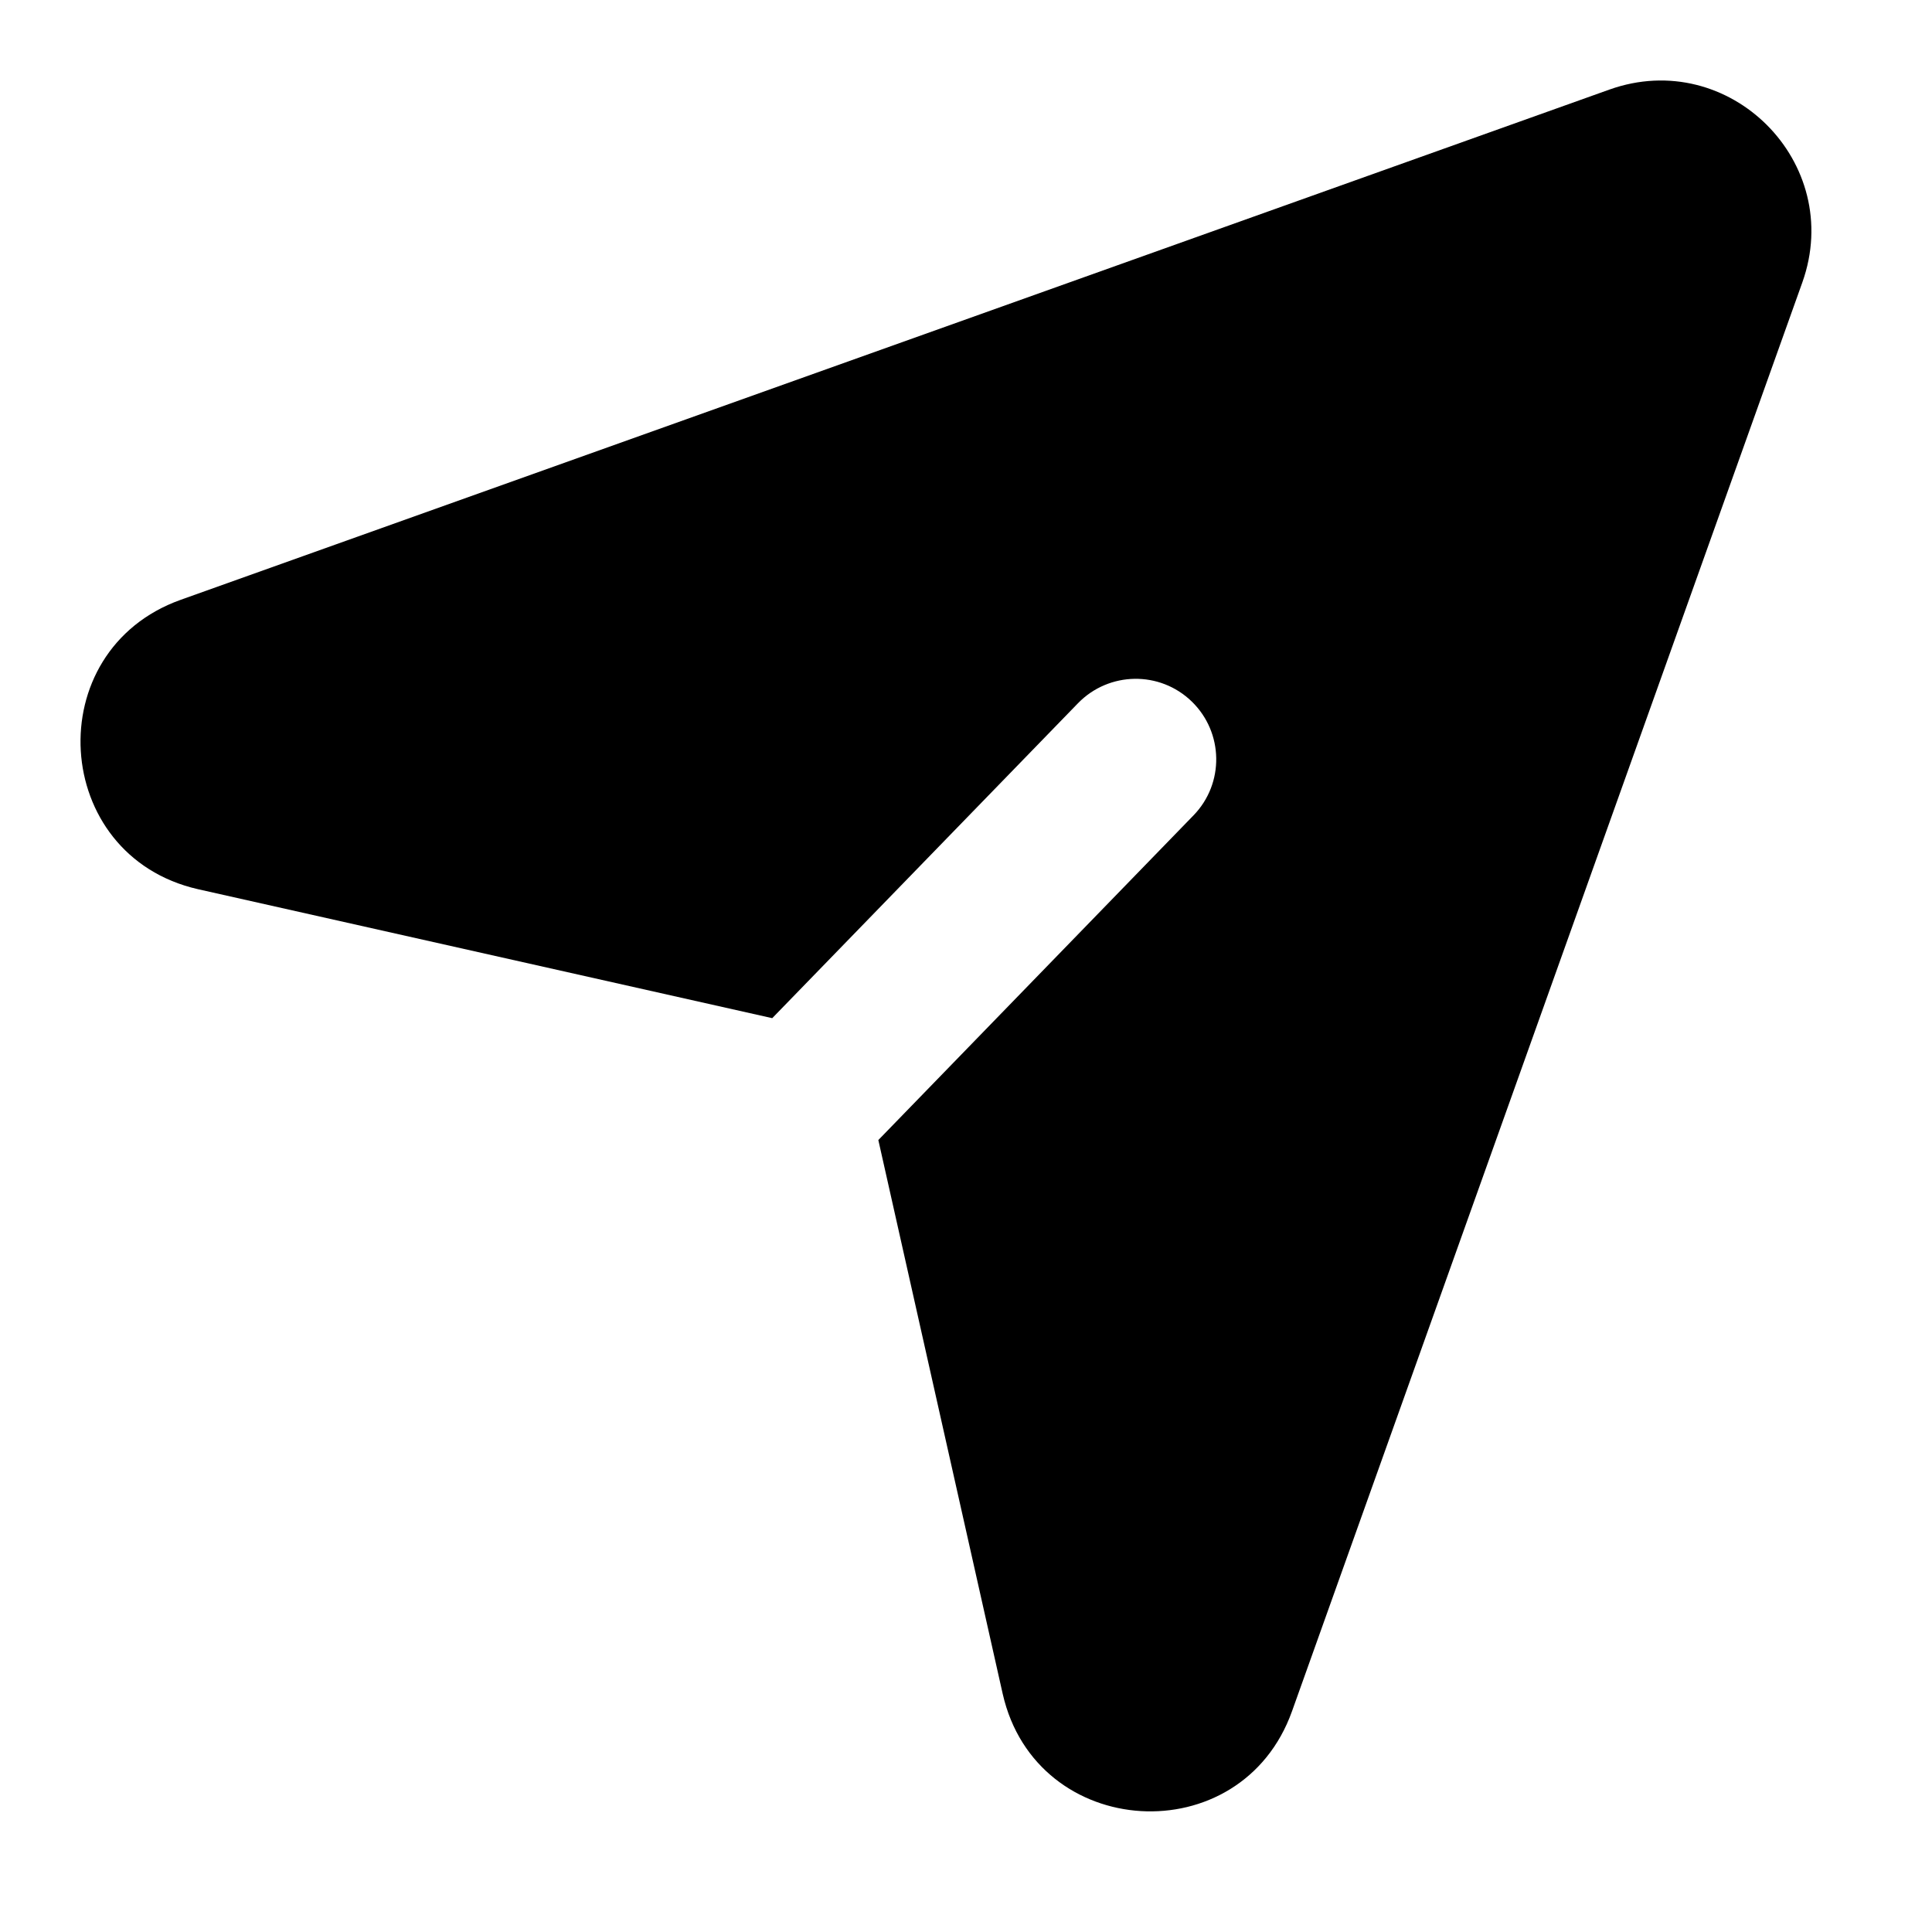 <svg width="24" height="24" viewBox="0 0 24 24" xmlns="http://www.w3.org/2000/svg">
    <path d="M22.389 3.509C22.921 2.019 21.482 0.581 19.992 1.113L2.245 7.451C0.478 8.082 0.63 10.63 2.46 11.046L9.593 12.648L13.391 8.736C13.776 8.34 14.409 8.33 14.805 8.715C15.201 9.1 15.211 9.733 14.826 10.129L10.911 14.162L12.456 21.042C12.872 22.871 15.419 23.024 16.05 21.257L22.389 3.509Z"/>
</svg>
